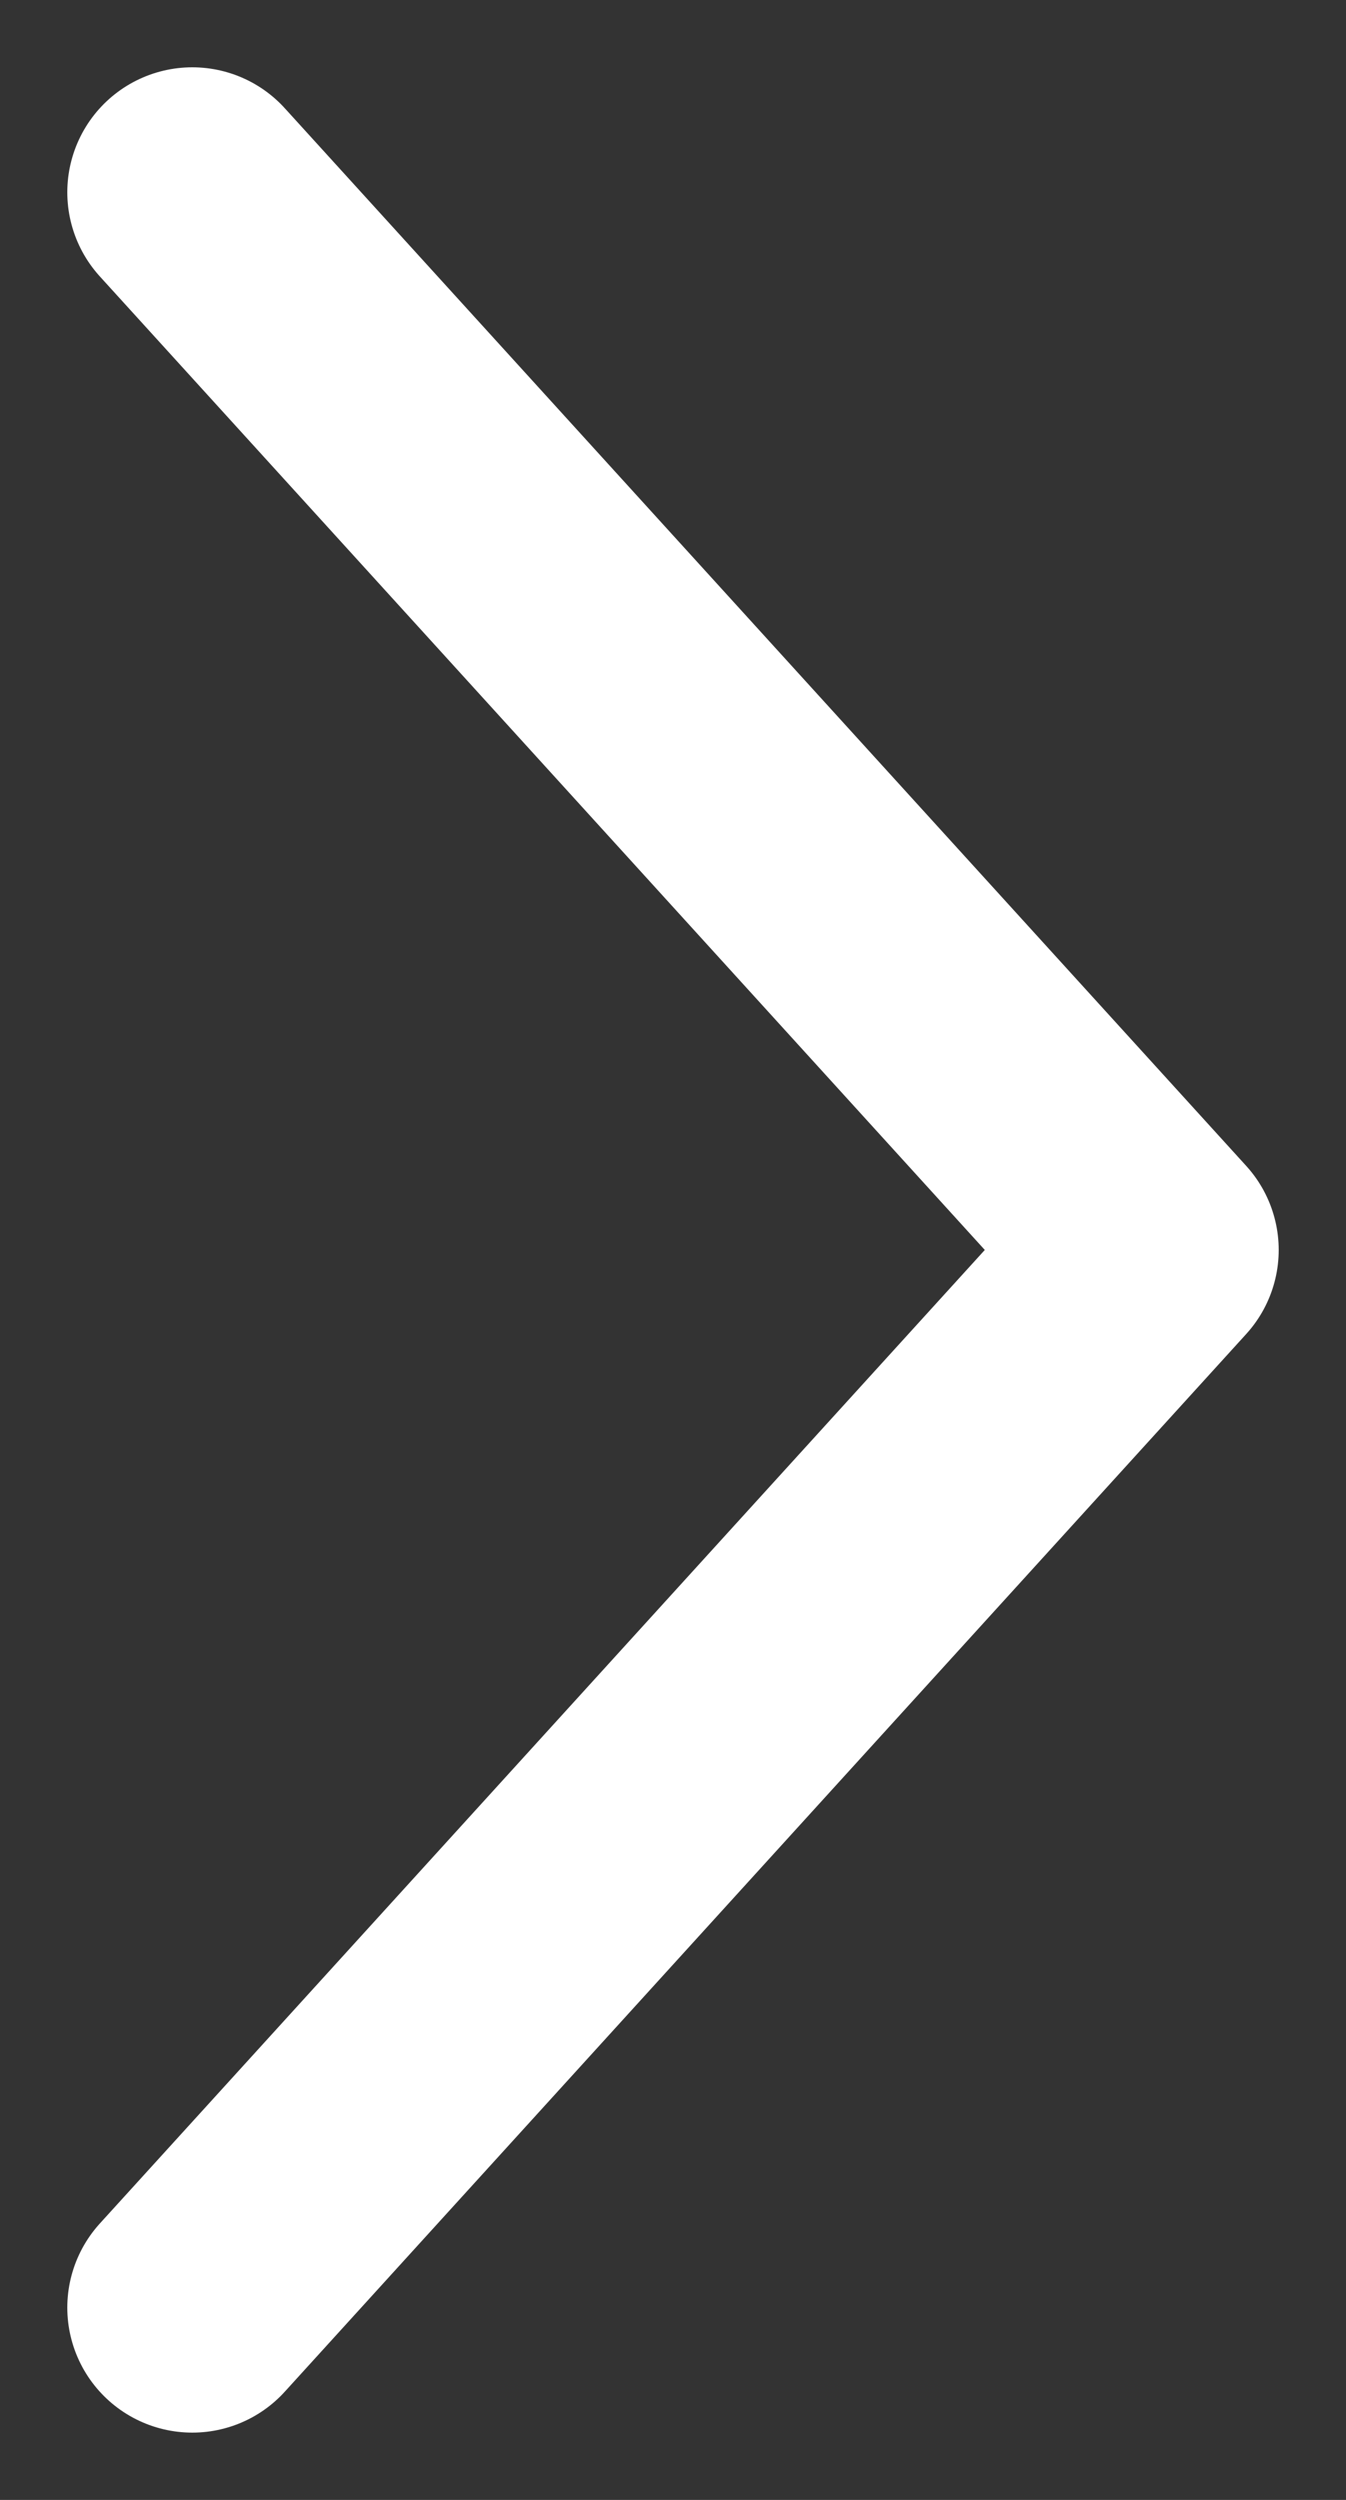 <svg width="7" height="13" viewBox="0 0 7 13" fill="none" xmlns="http://www.w3.org/2000/svg">
<rect x="0" y="0" width="7" height="13" fill="#333333" stroke="none"/>
<path d="M1 1L6 6.5L1 12" stroke="white" stroke-width="1.3" stroke-linecap="round" stroke-linejoin="round"/>
</svg>
